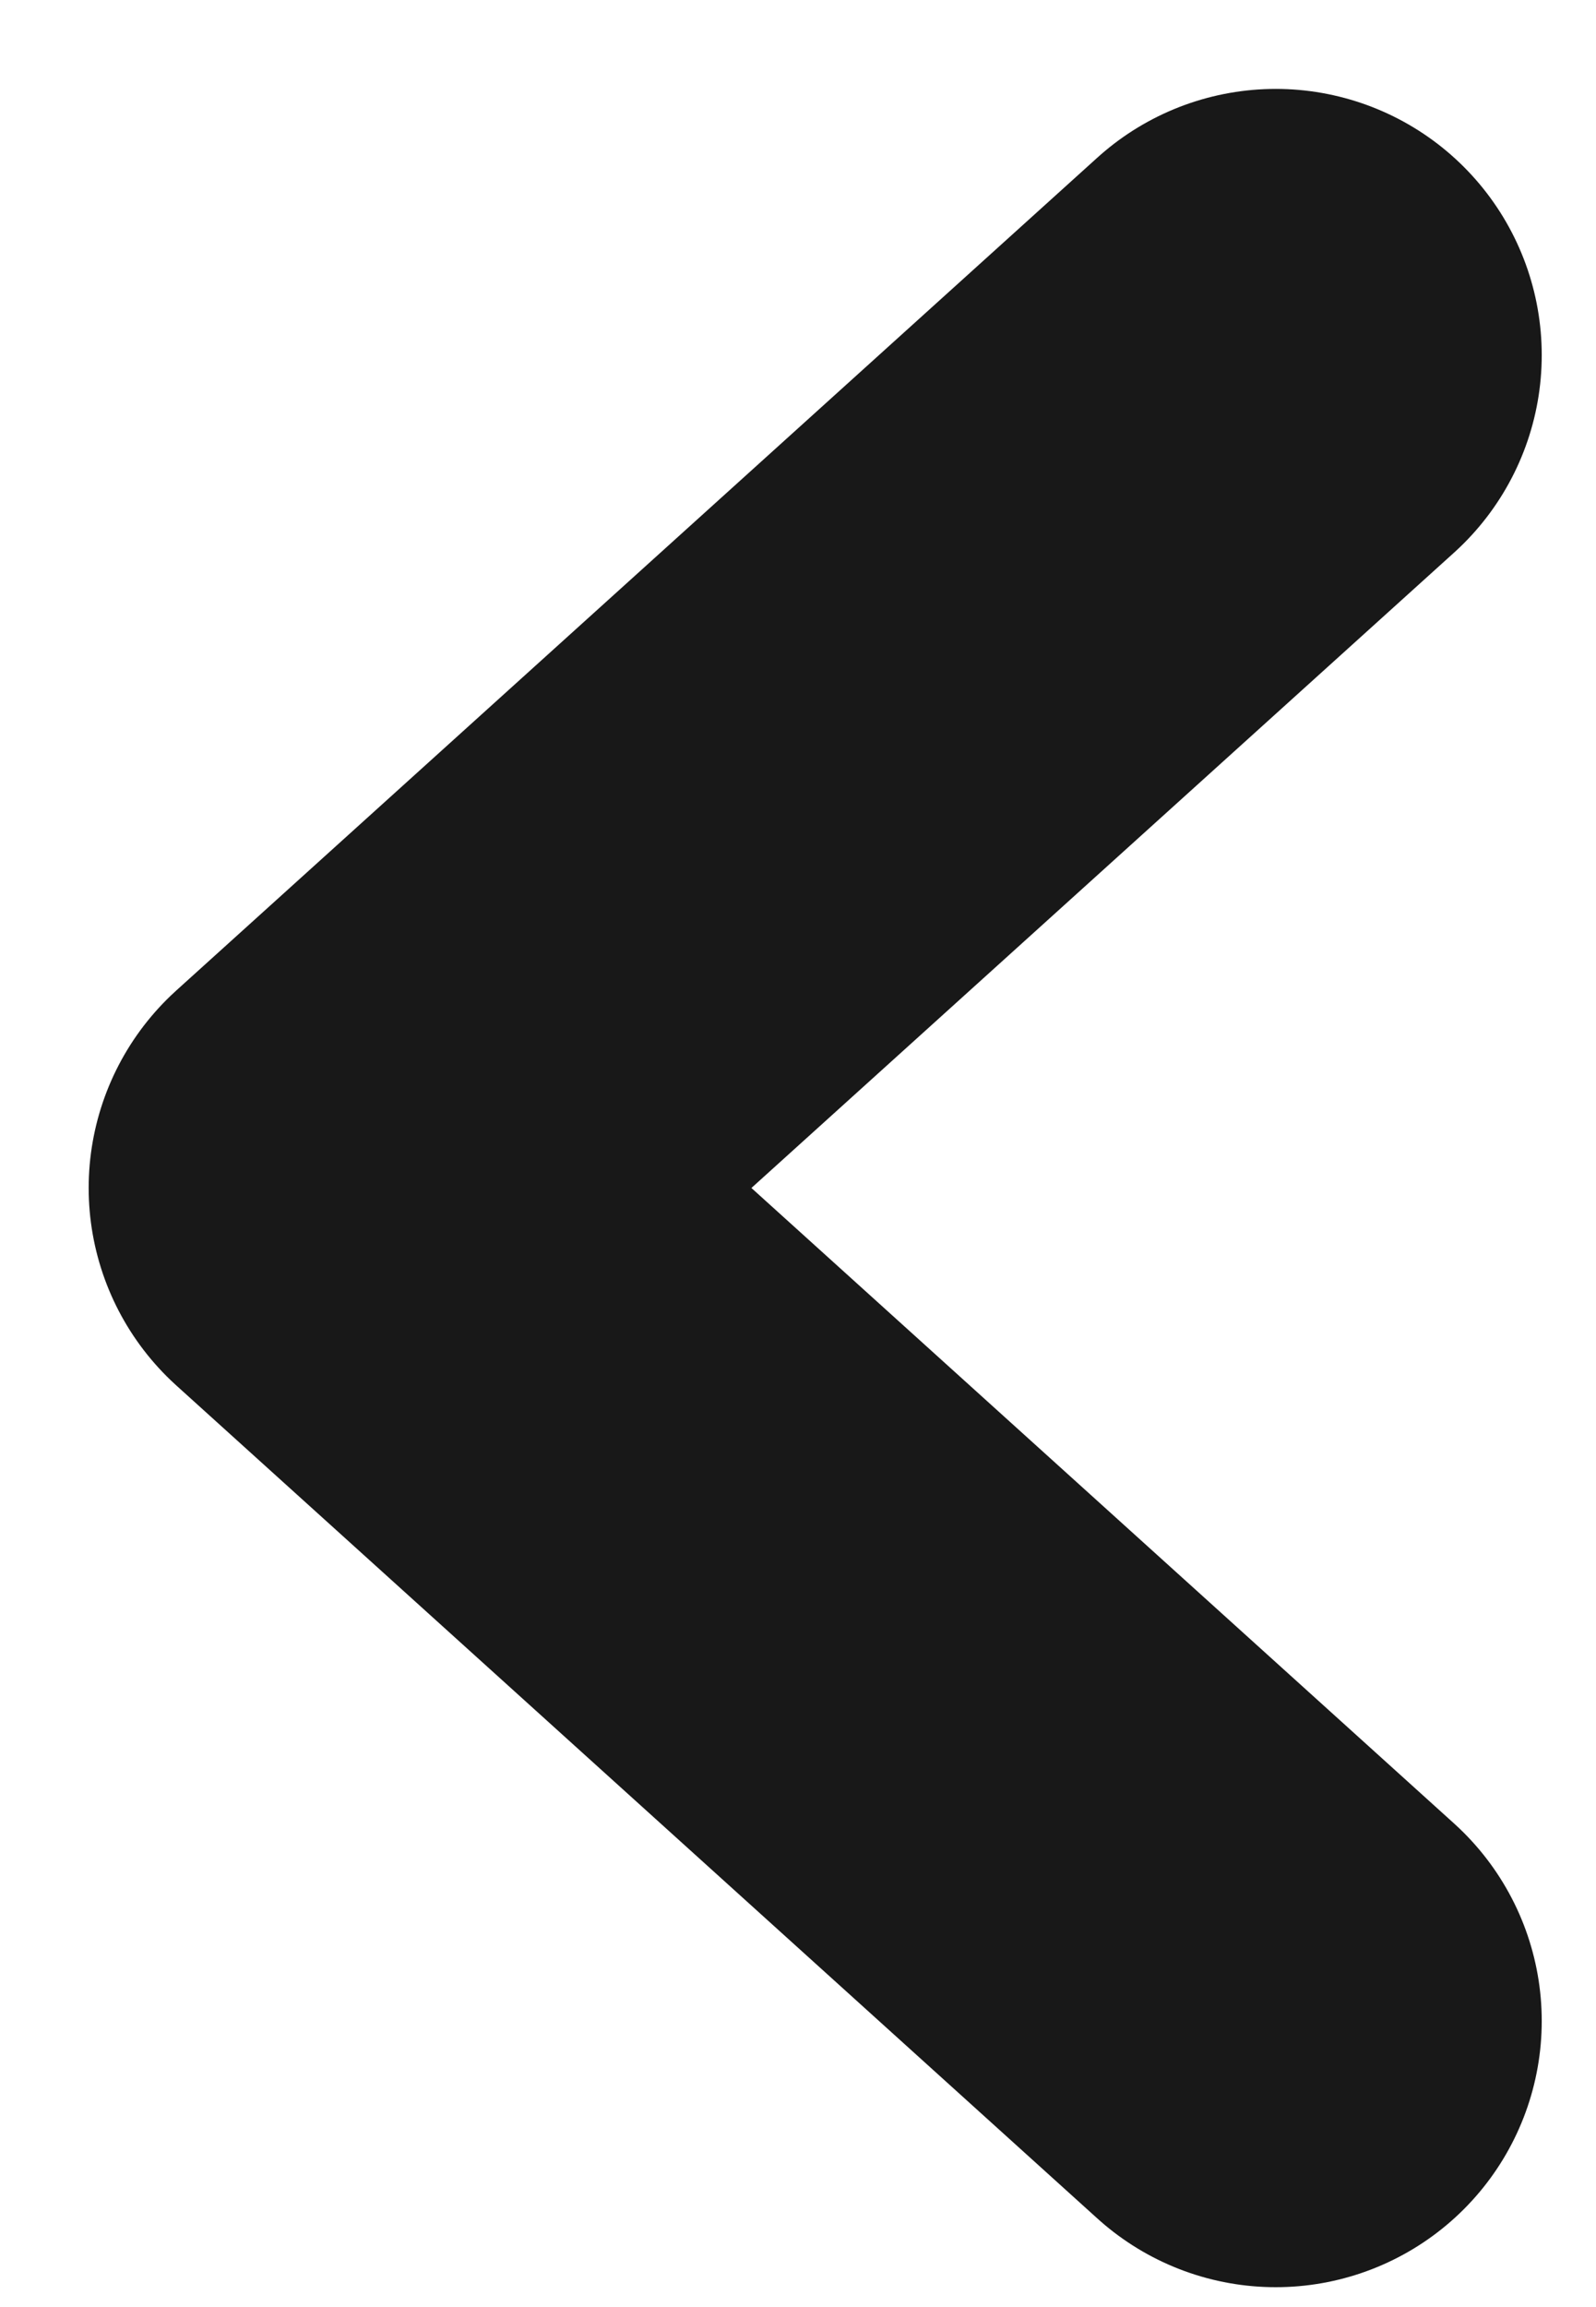<?xml version="1.0" encoding="UTF-8"?>
<svg width="9px" height="13px" viewBox="0 0 9 13" version="1.1" xmlns="http://www.w3.org/2000/svg" xmlns:xlink="http://www.w3.org/1999/xlink">
    <!-- Generator: Sketch 63 (92445) - https://sketch.com -->
    <title>Path 2</title>
    <desc>Created with Sketch.</desc>
    <g id="PC" stroke="none" stroke-width="1" fill="none" fill-rule="evenodd" stroke-linecap="round" stroke-linejoin="round">
        <g id="blog_list_many_category" transform="translate(-283, -3328)" stroke="#181818" stroke-width="3">
            <g id="page" transform="translate(258, 3304)">
                <g id="arrow">
                    <polyline id="Path-2" transform="translate(29.597, 30.694) rotate(-180) translate(-29.597, -30.694) " points="27 26 32.194 30.694 27 35.387"></polyline>
                </g>
            </g>
        </g>
    </g>
</svg>